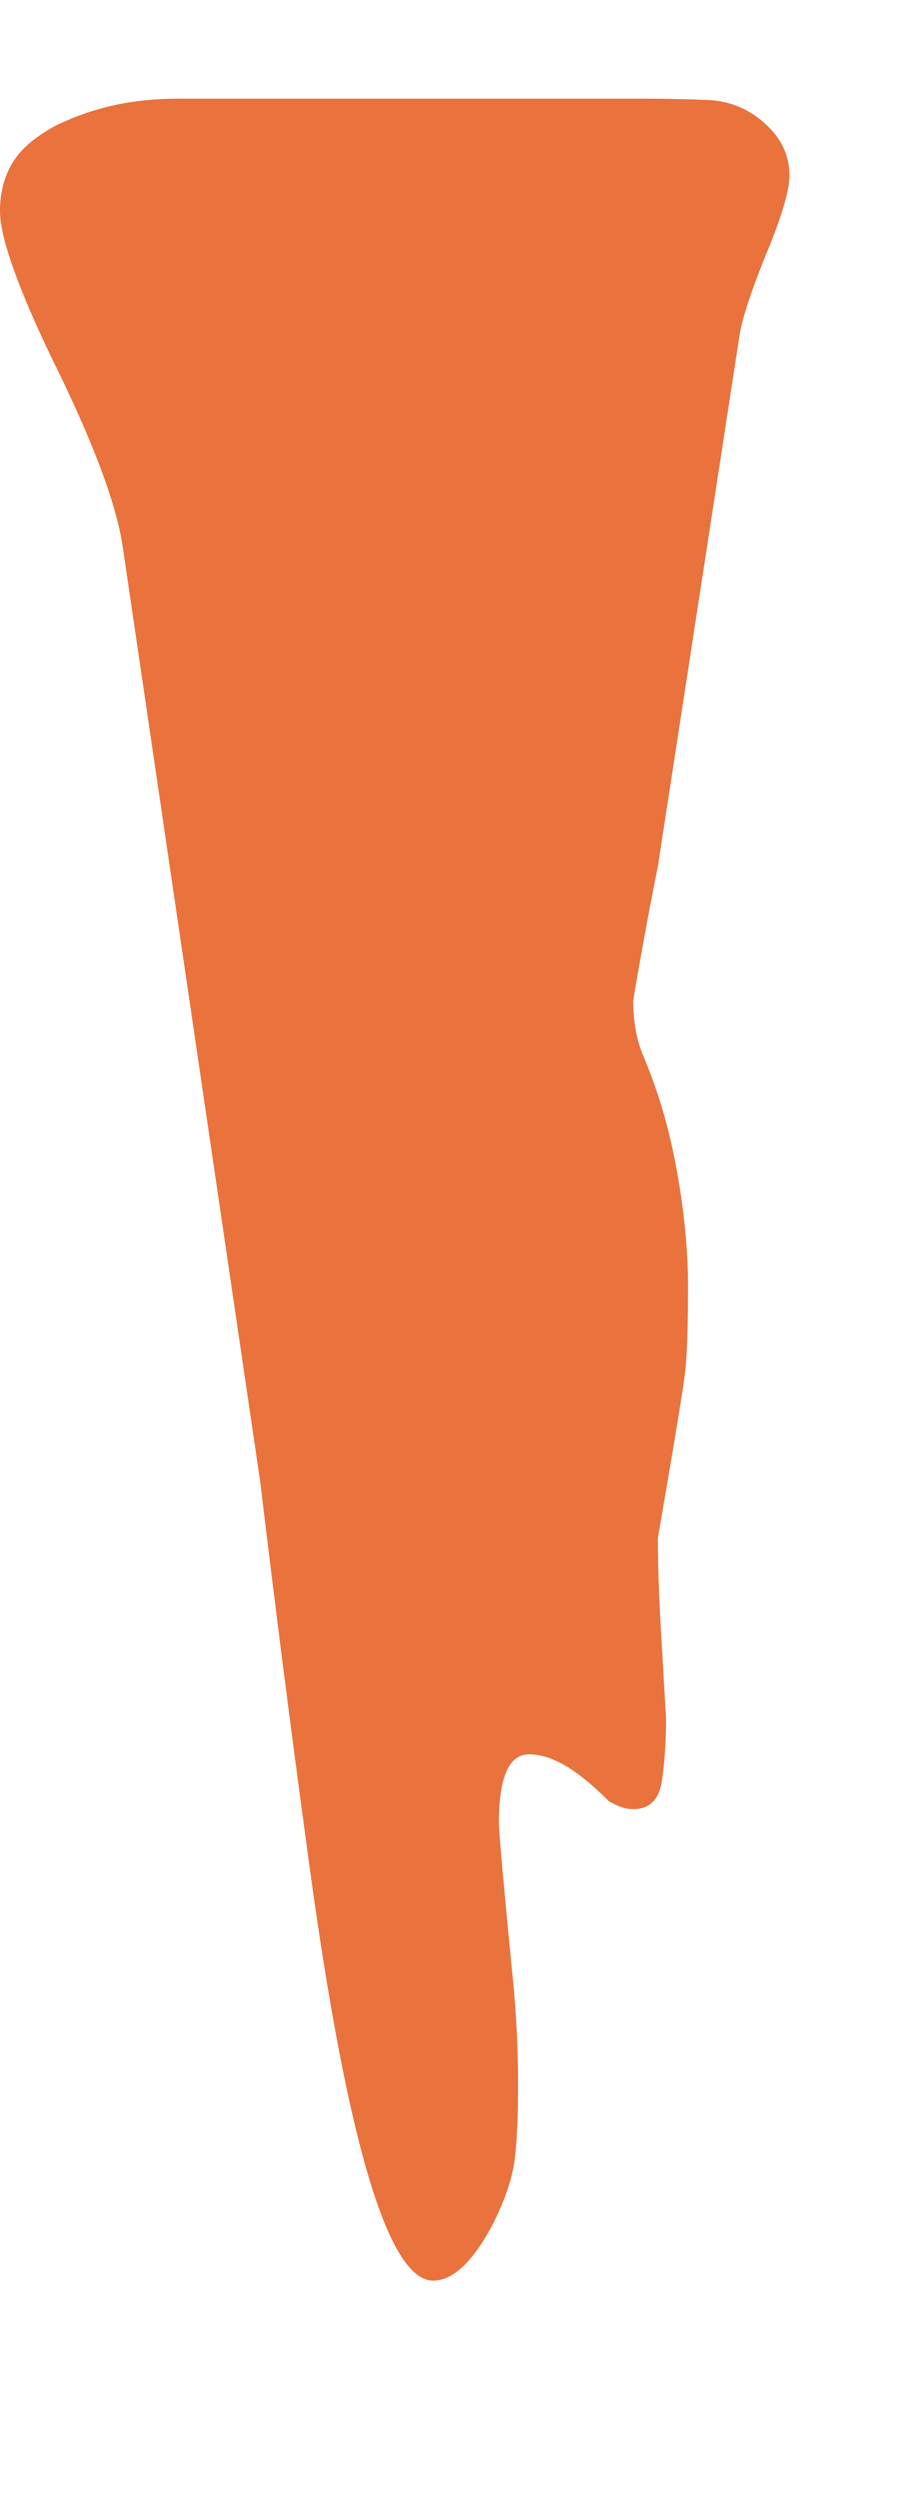 <svg width="14pt" height="38pt" viewBox="0 0 16 40" xmlns="http://www.w3.org/2000/svg"><g id="fontsvg1726346836364" stroke-linecap="round" fill-rule="evenodd" fill="#ea723c"><path d="M 4.524 24.048 L 2.143 7.857 A 4.937 4.937 0 0 0 1.995 7.166 Q 1.789 6.435 1.336 5.43 A 25.324 25.324 0 0 0 1 4.714 A 25.886 25.886 0 0 1 0.61 3.882 Q 0.099 2.732 0.016 2.154 A 1.436 1.436 0 0 1 0 1.952 A 1.788 1.788 0 0 1 0.054 1.506 A 1.449 1.449 0 0 1 0.214 1.119 A 1.38 1.38 0 0 1 0.456 0.825 Q 0.579 0.709 0.743 0.602 A 2.969 2.969 0 0 1 0.952 0.476 A 4.532 4.532 0 0 1 2.55 0.026 A 5.565 5.565 0 0 1 3.095 0 L 11.191 0 A 25.767 25.767 0 0 1 12.31 0.024 A 1.534 1.534 0 0 1 13.286 0.429 Q 13.714 0.81 13.714 1.333 A 1.266 1.266 0 0 1 13.691 1.558 Q 13.626 1.909 13.387 2.511 A 12.972 12.972 0 0 1 13.333 2.643 A 17.726 17.726 0 0 0 13.161 3.079 Q 12.994 3.519 12.91 3.827 A 3.352 3.352 0 0 0 12.857 4.048 L 11.429 13.333 Q 11.191 14.524 11 15.667 A 2.901 2.901 0 0 0 11.041 16.163 A 2.134 2.134 0 0 0 11.191 16.667 A 8.876 8.876 0 0 1 11.647 18.085 A 10.427 10.427 0 0 1 11.762 18.643 Q 11.952 19.714 11.952 20.619 Q 11.952 21.584 11.912 22.024 A 3.782 3.782 0 0 1 11.905 22.095 A 7.284 7.284 0 0 1 11.874 22.328 Q 11.777 22.988 11.429 25 A 22.258 22.258 0 0 0 11.44 25.685 Q 11.451 26.046 11.473 26.446 A 36.52 36.52 0 0 0 11.476 26.5 A 982.585 982.585 0 0 0 11.571 28.143 Q 11.571 28.714 11.5 29.214 Q 11.429 29.714 11 29.714 A 0.615 0.615 0 0 1 10.831 29.689 Q 10.709 29.654 10.571 29.571 Q 10.143 29.143 9.81 28.952 Q 9.542 28.799 9.304 28.769 A 0.906 0.906 0 0 0 9.191 28.762 Q 8.667 28.762 8.667 29.952 Q 8.667 30.19 8.905 32.619 A 18.714 18.714 0 0 1 9 34.42 A 17.197 17.197 0 0 1 9 34.476 A 20.696 20.696 0 0 1 8.996 34.921 Q 8.986 35.368 8.955 35.669 A 3.867 3.867 0 0 1 8.929 35.881 A 2.665 2.665 0 0 1 8.835 36.268 Q 8.741 36.565 8.571 36.905 Q 8.048 37.905 7.524 37.905 Q 6.454 37.905 5.538 31.828 A 83.77 83.77 0 0 1 5.333 30.381 Q 4.905 27.238 4.524 24.048 Z" vector-effect="non-scaling-stroke"/></g></svg>